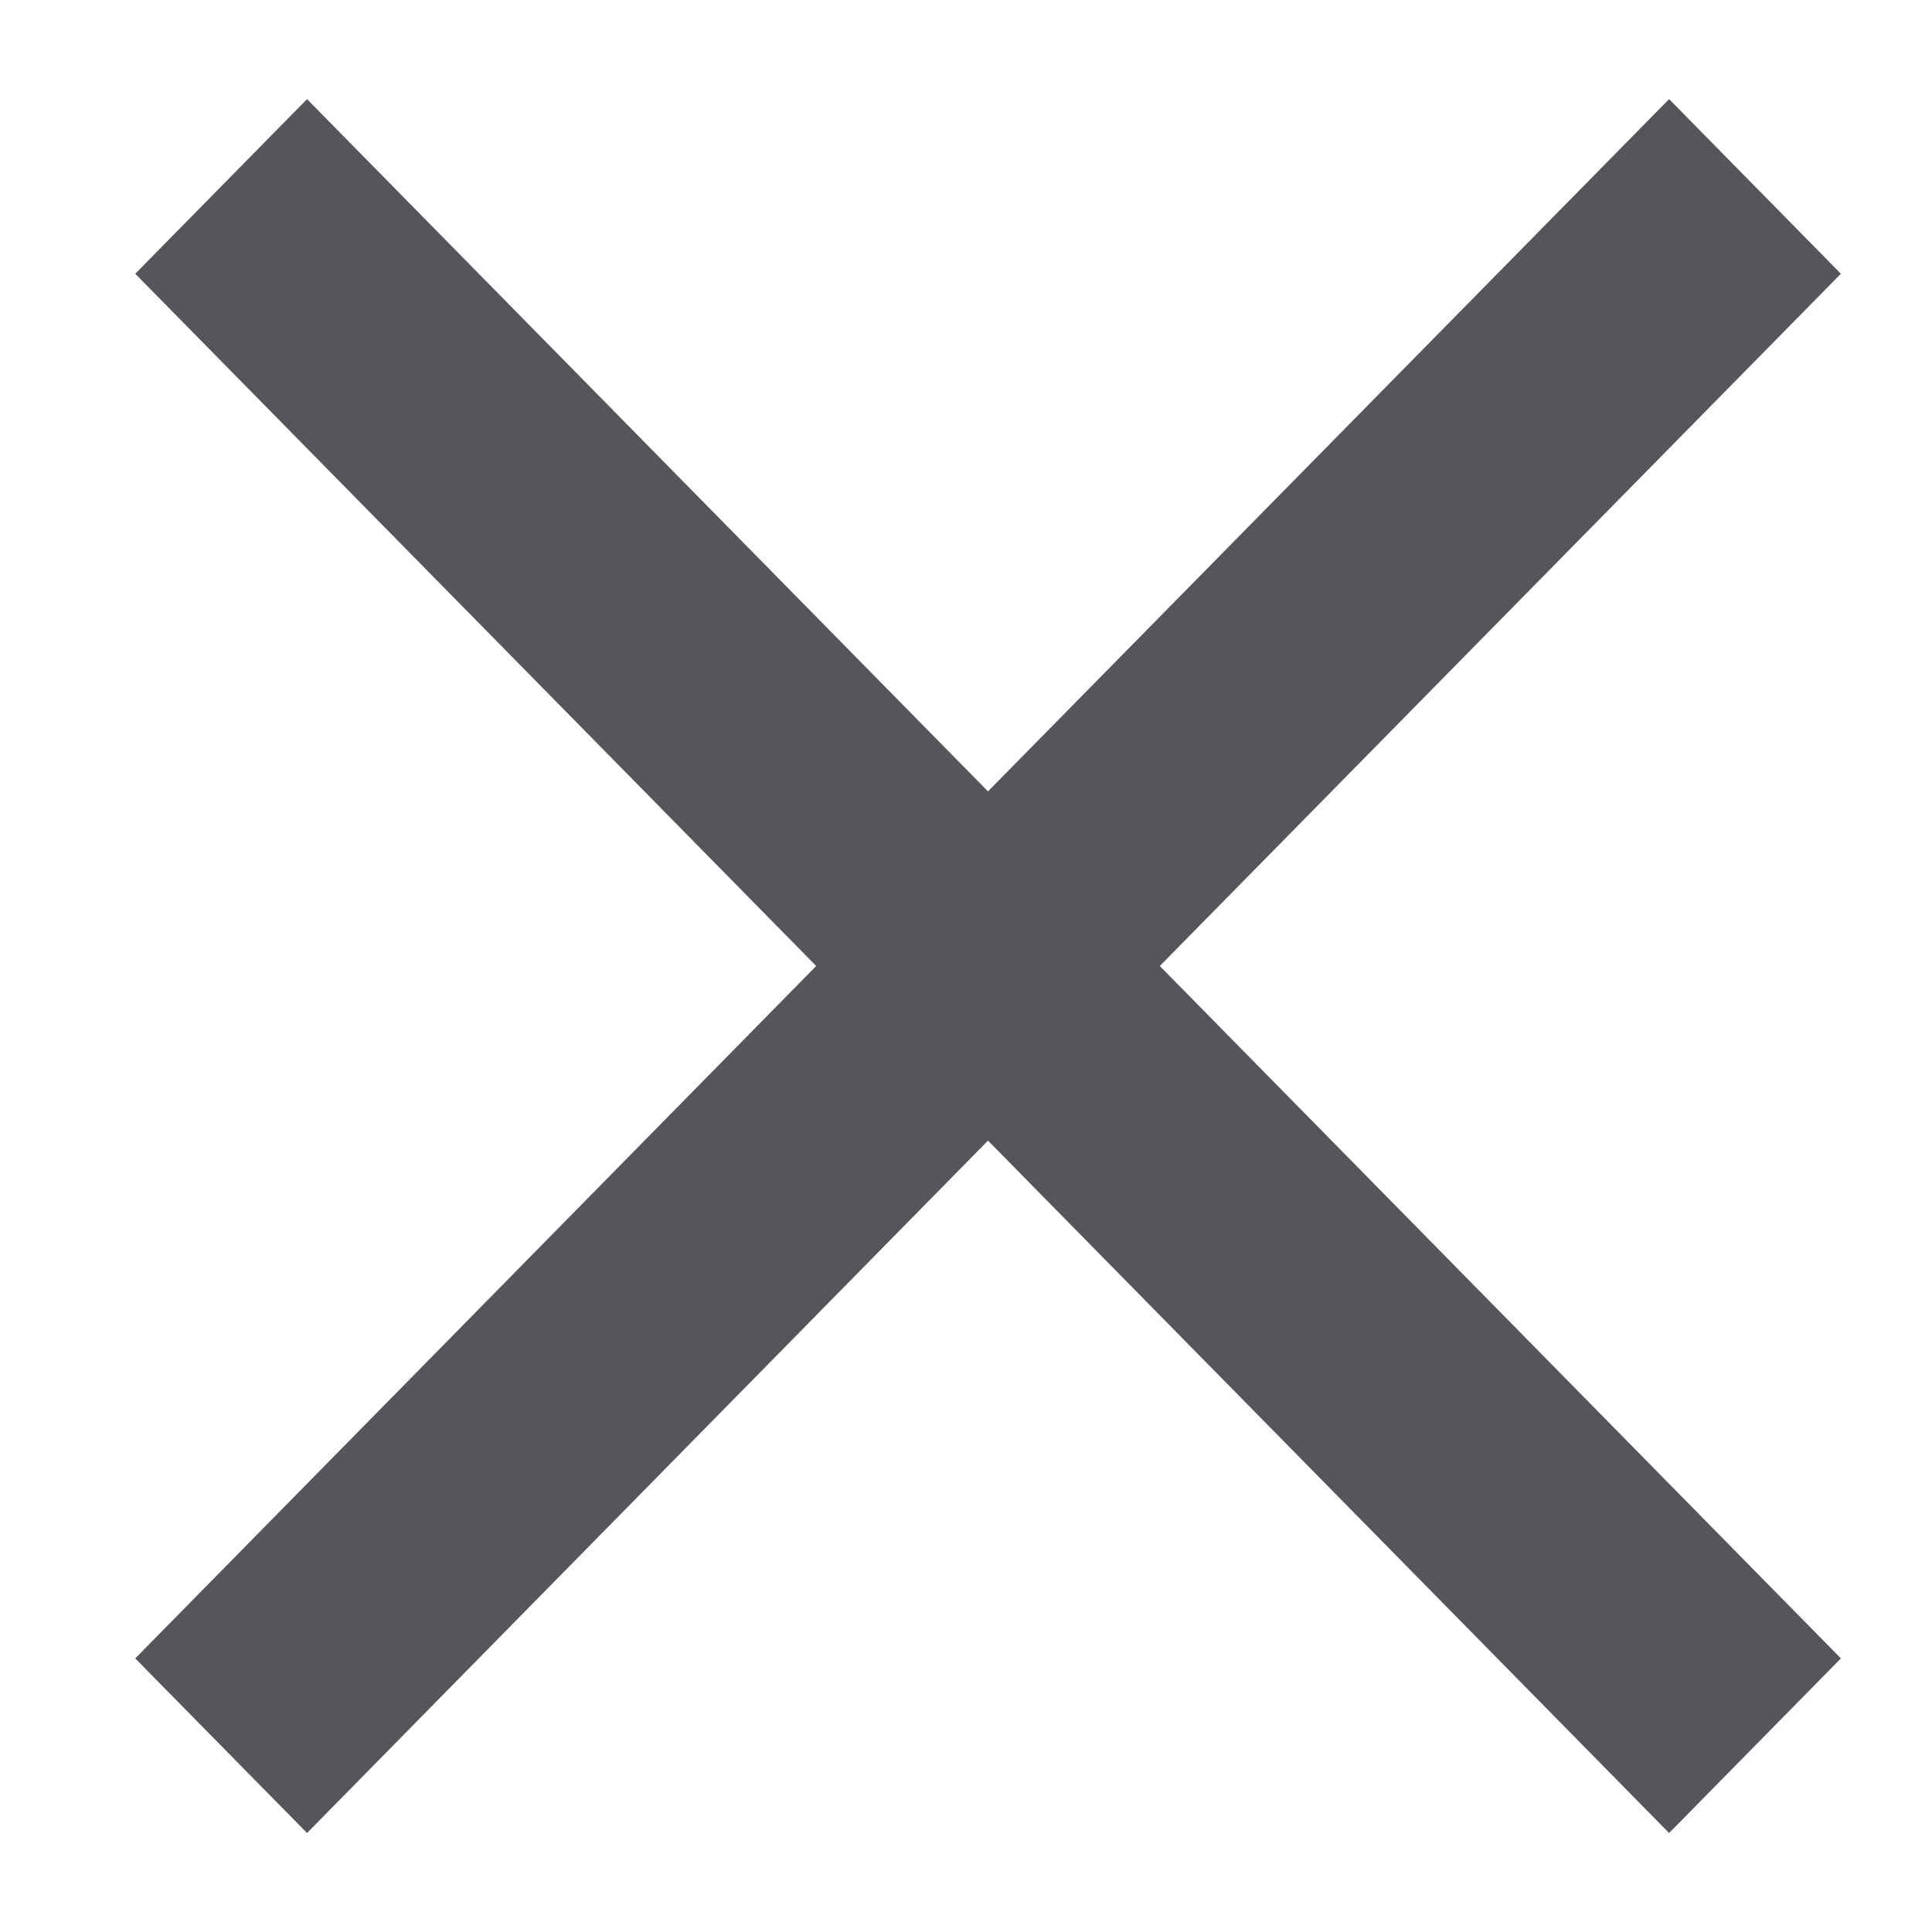 <svg width="13" height="13" viewBox="0 0 13 13" fill="none" xmlns="http://www.w3.org/2000/svg">
<path d="M12.387 1.842L11.231 0.667L6.648 5.325L2.066 0.667L0.91 1.842L5.492 6.5L0.91 11.159L2.066 12.334L6.648 7.675L11.231 12.334L12.387 11.159L7.804 6.5L12.387 1.842Z" fill="#54565B"/>
</svg>
